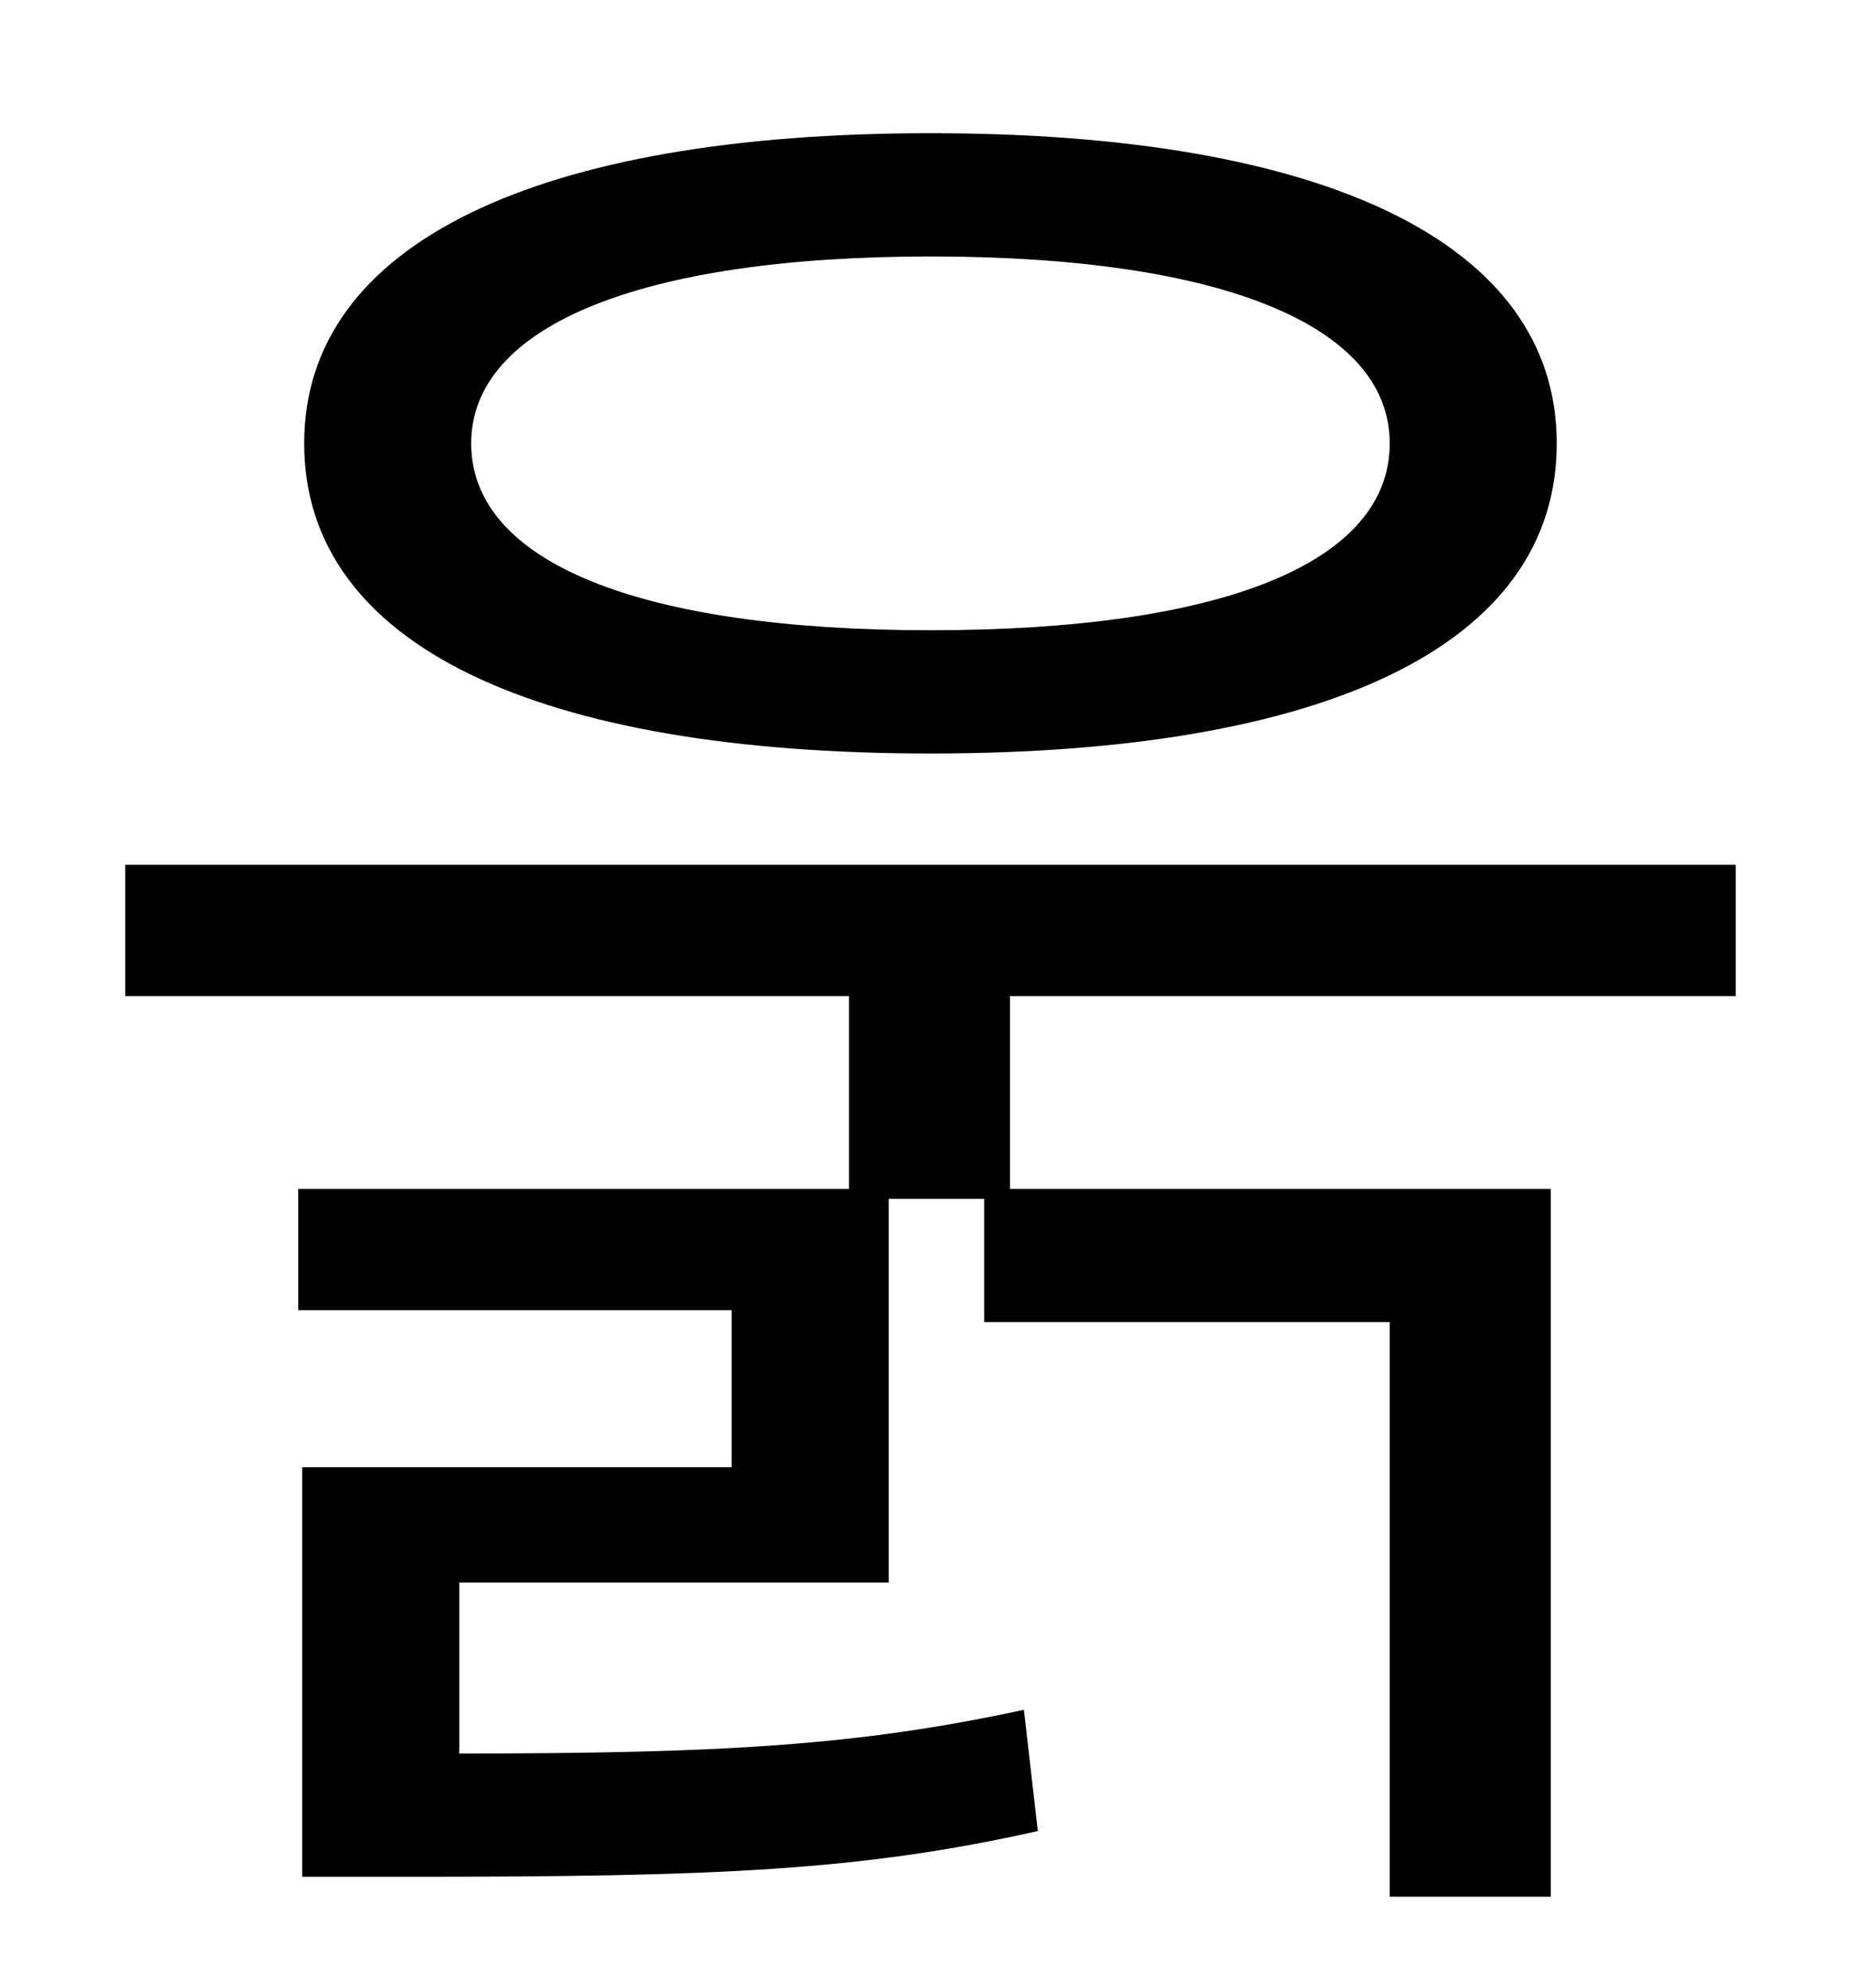 <?xml version="1.0" standalone="no"?>
<!DOCTYPE svg PUBLIC "-//W3C//DTD SVG 1.1//EN" "http://www.w3.org/Graphics/SVG/1.1/DTD/svg11.dtd" >
<svg xmlns="http://www.w3.org/2000/svg" xmlns:xlink="http://www.w3.org/1999/xlink" version="1.1" viewBox="-10 0 930 1000">
   <path fill="currentColor"
d="M458 129c-146 0 -231 35 -231 94c0 60 85 94 231 94c147 0 231 -34 231 -94c0 -59 -84 -94 -231 -94zM458 379c-197 0 -315 -54 -315 -156c0 -101 118 -156 315 -156c198 0 315 55 315 156c0 102 -117 156 -315 156zM863 501h-365v97h272v356h-81v-289h-204v-62h-48v193
h-216v86c132 0 201 -4 284 -22l7 61c-89 20 -162 23 -315 23h-55v-206h216v-79h-218v-61h277v-97h-364v-66h810v66z" />
</svg>
